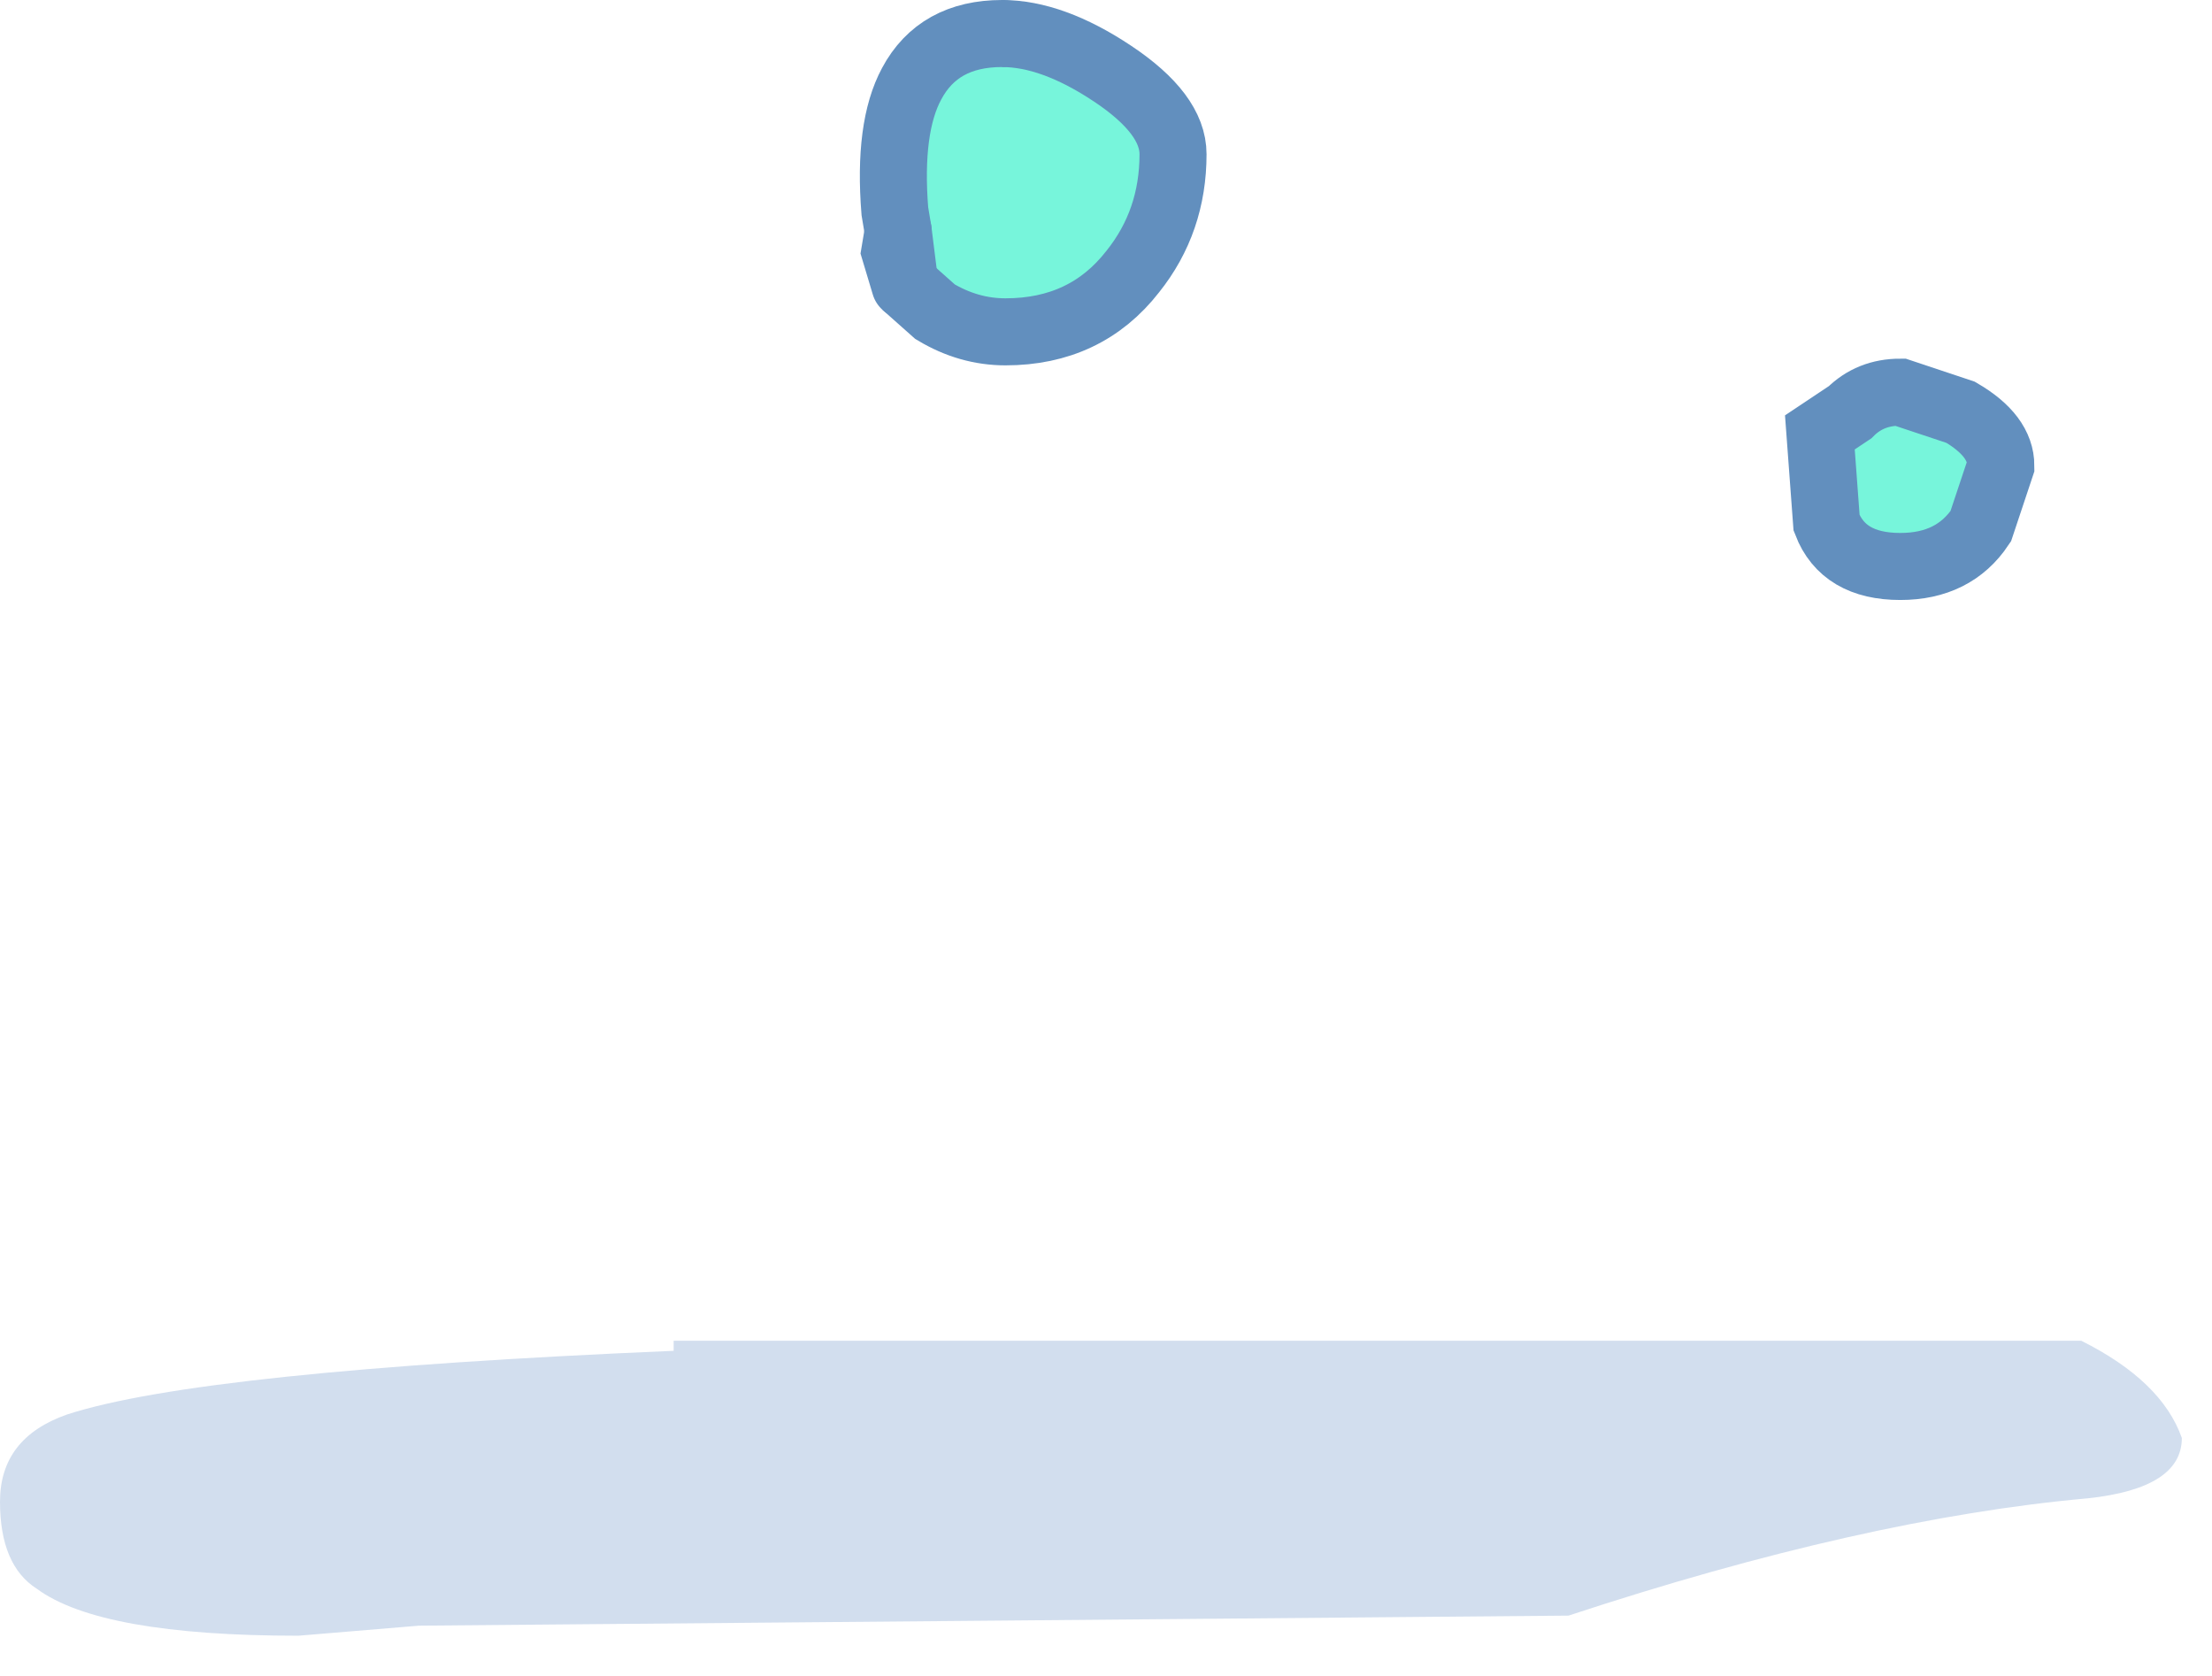 <?xml version="1.0" encoding="utf-8"?>
<svg version="1.1" id="Layer_1"
xmlns="http://www.w3.org/2000/svg"
xmlns:xlink="http://www.w3.org/1999/xlink"
xmlns:author="http://www.sothink.com"
width="33px" height="25px"
xml:space="preserve">
<g id="48" transform="matrix(1, 0, 0, 1, 21.9, 20.3)">
<path style="fill:#77F5DB;fill-opacity:1" d="M5.25,-13.85L5.7 -14.15Q6 -14.45 6.45 -14.45L7.35 -14.15Q7.95 -13.8 7.95 -13.35L7.65 -12.45Q7.25 -11.85 6.45 -11.85Q5.6 -11.85 5.35 -12.5L5.25 -13.85M-5.3,-19.2Q-4.4 -18.6 -4.4 -18Q-4.4 -17 -5 -16.25Q-5.7 -15.35 -6.9 -15.35Q-7.45 -15.35 -7.95 -15.65L-8.4 -16.05L-8.5 -16.85L-8.55 -17.15Q-8.65 -18.4 -8.3 -19.05Q-7.9 -19.8 -6.95 -19.8Q-6.2 -19.8 -5.3 -19.2" />
<path style="fill:none;stroke-width:1;stroke-linecap:butt;stroke-linejoin:miter;stroke-miterlimit:3;stroke:#628FBE;stroke-opacity:1" d="M5.35,-12.5Q5.6 -11.85 6.45 -11.85Q7.25 -11.85 7.65 -12.45L7.95 -13.35Q7.95 -13.8 7.35 -14.15L6.45 -14.45Q6 -14.45 5.7 -14.15L5.25 -13.85L5.35 -12.5z" />
<path style="fill:none;stroke-width:1;stroke-linecap:round;stroke-linejoin:miter;stroke-miterlimit:3;stroke:#628FBE;stroke-opacity:1" d="M-6.95,-19.8Q-7.9 -19.8 -8.3 -19.05Q-8.65 -18.4 -8.55 -17.15L-8.5 -16.85" />
<path style="fill:none;stroke-width:1;stroke-linecap:round;stroke-linejoin:miter;stroke-miterlimit:3;stroke:#628FBE;stroke-opacity:1" d="M-8.5,-16.85L-8.4 -16.05M-8.5,-16.85L-8.55 -16.55L-8.4 -16.05" />
<path style="fill:none;stroke-width:1;stroke-linecap:butt;stroke-linejoin:miter;stroke-miterlimit:3;stroke:#628FBE;stroke-opacity:1" d="M-8.4,-16.05L-7.95 -15.65Q-7.45 -15.35 -6.9 -15.35Q-5.7 -15.35 -5 -16.25Q-4.4 -17 -4.4 -18Q-4.4 -18.6 -5.3 -19.2Q-6.2 -19.8 -6.95 -19.8" />
<path style="fill:#D2DEEE;fill-opacity:1" d="M-11.85,-0.3L9.15 -0.3Q10.35 0.3 10.65 1.15Q10.65 1.9 9.25 2.05Q5.9 2.35 1.5 3.8L-15.65 3.95L-17.45 4.1Q-20.4 4.1 -21.35 3.4Q-21.9 3.05 -21.9 2.1Q-21.9 1.15 -20.9 0.8Q-18.9 0.15 -11.85 -0.15L-11.85 -0.3" />
</g>
</svg>
